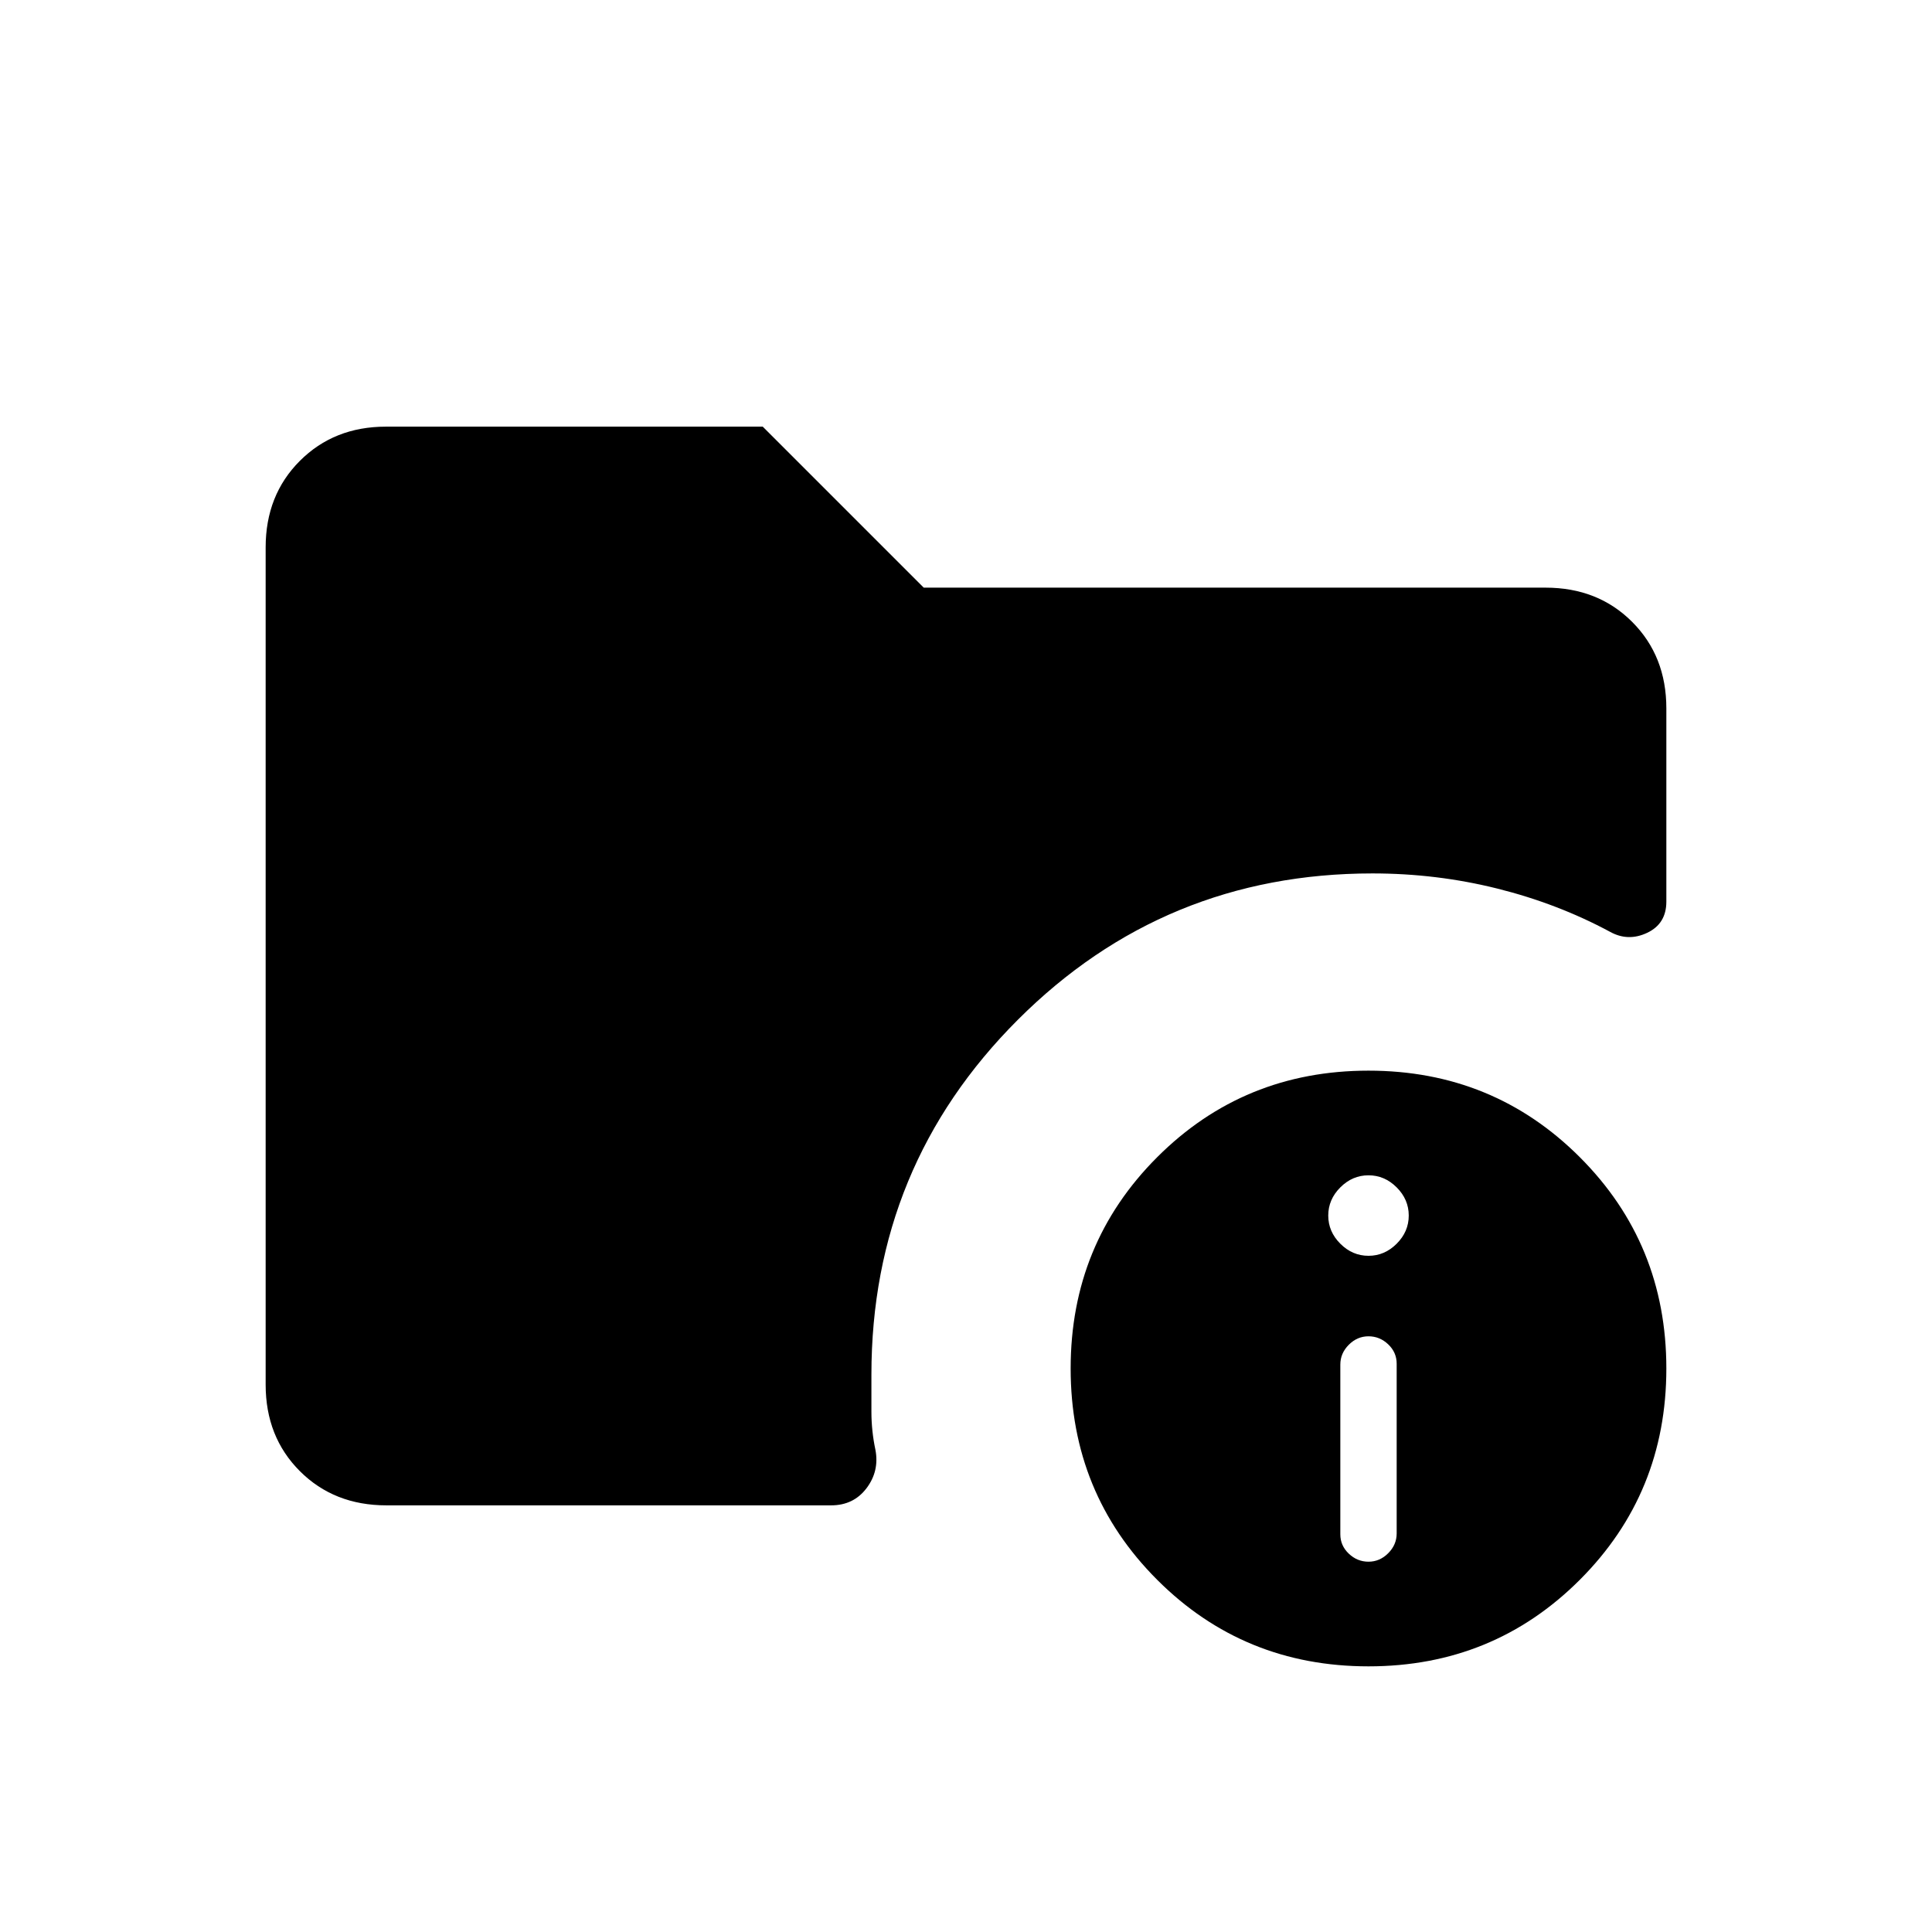 <svg xmlns="http://www.w3.org/2000/svg" height="24" viewBox="0 -960 960 960" width="24"><path d="M192-212q-26 0-43-17t-17-43v-416q0-26 17-43t42.75-17H379l80 80h309q26 0 43 17t17 43v96q0 11-9.5 15.5T800-497q-26-14-56.09-21.5-30.1-7.5-61.91-7.5-103.53 0-176.26 72.74Q433-380.53 433-277v18.5q0 9.5 2 18.94 2 10.56-4.44 19.06-6.44 8.5-17.56 8.5H192Zm488 80q-62 0-105-43t-43-105q0-62 43-105t105-43q62 0 105 43t43 105q0 62-43 105t-105 43Zm0-52q5.6 0 9.8-4.22 4.2-4.21 4.2-9.83v-84.33q0-5.62-4.2-9.62-4.2-4-9.8-4-5.6 0-9.8 4.22-4.2 4.21-4.2 9.83v84.33q0 5.62 4.2 9.62 4.2 4 9.8 4Zm0-152q8 0 14-6t6-14q0-8-6-14t-14-6q-8 0-14 6t-6 14q0 8 6 14t14 6Z"/></svg>